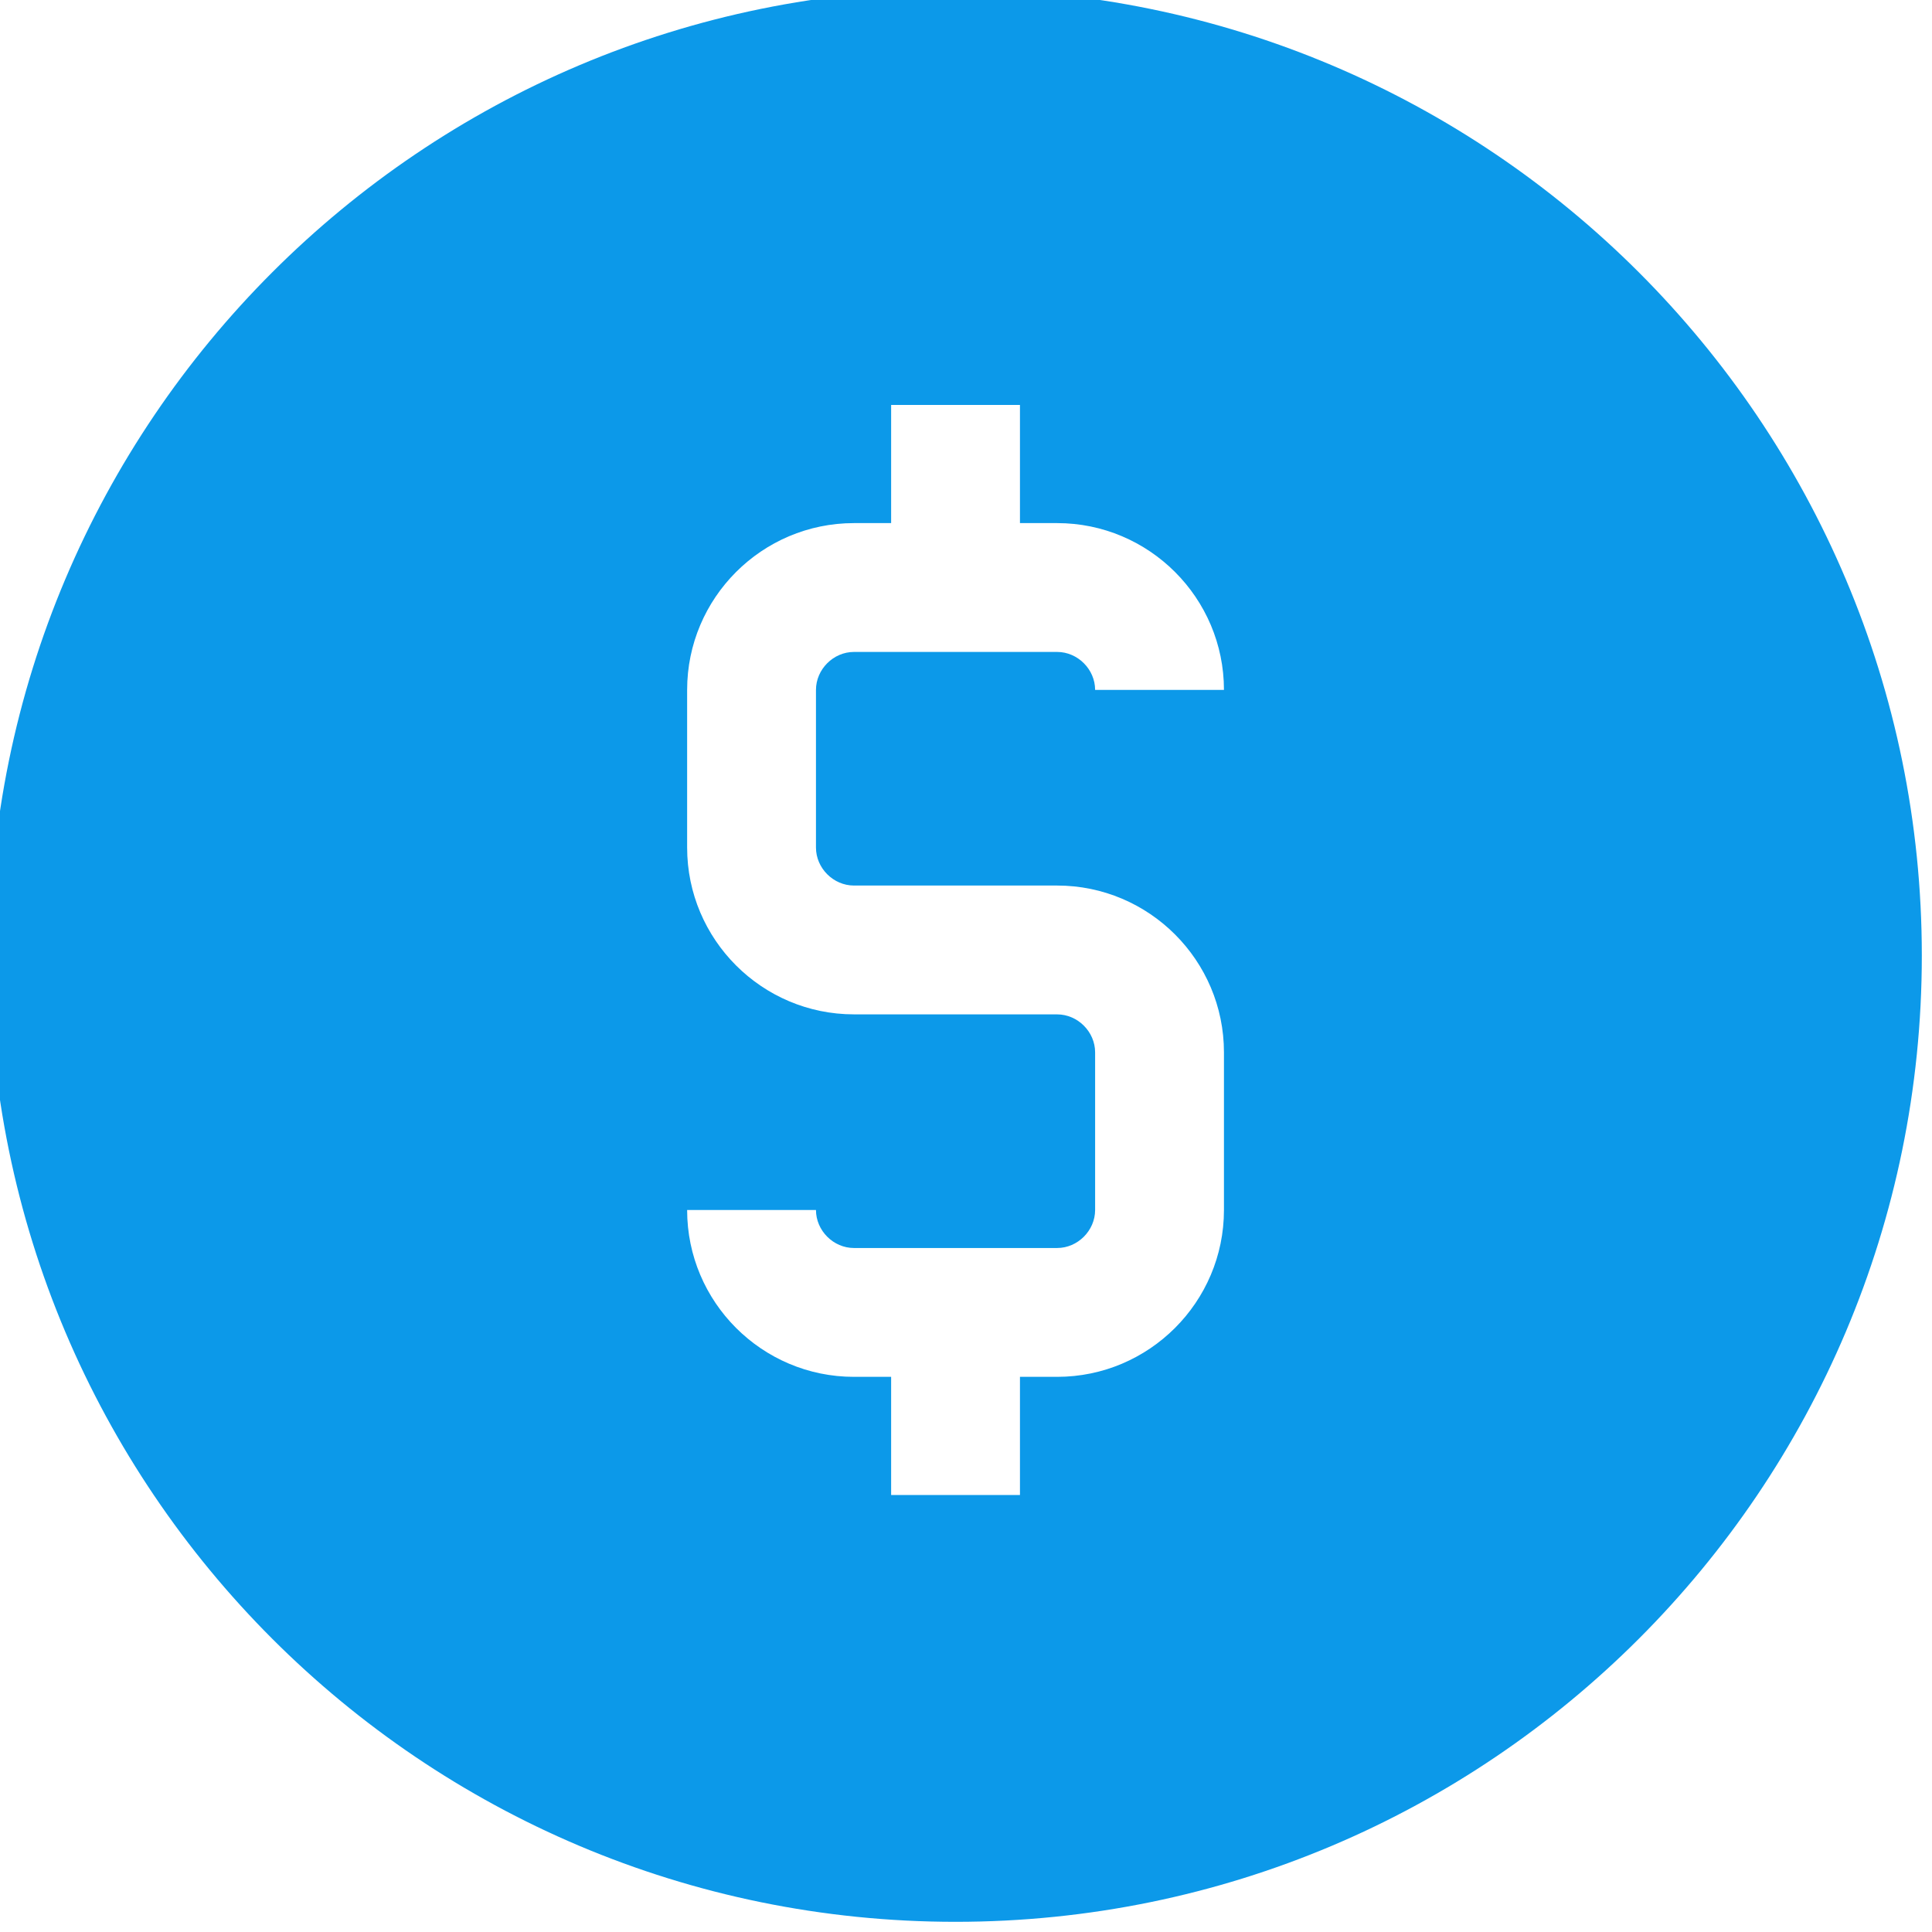<?xml version="1.0" encoding="UTF-8" standalone="no" ?>
<!DOCTYPE svg PUBLIC "-//W3C//DTD SVG 1.1//EN" "http://www.w3.org/Graphics/SVG/1.1/DTD/svg11.dtd">
<svg xmlns="http://www.w3.org/2000/svg" xmlns:xlink="http://www.w3.org/1999/xlink" version="1.1" width="350" height="350" viewBox="0 0 350 350" xml:space="preserve">
<desc>Created with Fabric.js 1.7.22</desc>
<defs>
</defs>
<g id="icon" style="stroke: none; stroke-width: 1; stroke-dasharray: none; stroke-linecap: butt; stroke-linejoin: miter; stroke-miterlimit: 10; fill: none; fill-rule: nonzero; opacity: 1;" transform="translate(-1.944 -1.944) scale(3.89 3.89)" >
	<path d="M 45 0 C 20.147 0 0 20.147 0 45 c 0 24.853 20.147 45 45 45 s 45 -20.147 45 -45 C 90 20.147 69.853 0 45 0 z M 40.269 41.74 h 9.462 c 4.283 0 7.769 3.485 7.769 7.769 v 7.341 c 0 4.284 -3.485 7.77 -7.769 7.77 H 48 v 5.502 h -6 v -5.502 h -1.731 c -4.284 0 -7.769 -3.485 -7.769 -7.77 h 6 c 0 0.959 0.81 1.77 1.769 1.77 h 9.462 c 0.959 0 1.769 -0.811 1.769 -1.77 v -7.341 c 0 -0.959 -0.81 -1.769 -1.769 -1.769 h -9.462 v -0.001 c -4.284 0 -7.769 -3.485 -7.769 -7.769 V 32.63 c 0 -4.284 3.485 -7.769 7.769 -7.769 H 42 v -5.502 h 6 v 5.502 h 1.731 c 4.283 0 7.769 3.485 7.769 7.769 h -6 c 0 -0.959 -0.81 -1.769 -1.769 -1.769 h -9.462 c -0.959 0 -1.769 0.81 -1.769 1.769 v 7.341 C 38.5 40.93 39.31 41.74 40.269 41.74 z" style="stroke: none; stroke-width: 1; stroke-dasharray: none; stroke-linecap: butt; stroke-linejoin: miter; stroke-miterlimit: 10; fill: #0c99e9; fill-rule: nonzero; opacity: 1;" transform=" matrix(1 0 0 1 0 0) " stroke-linecap="round" />
</g>
</svg>